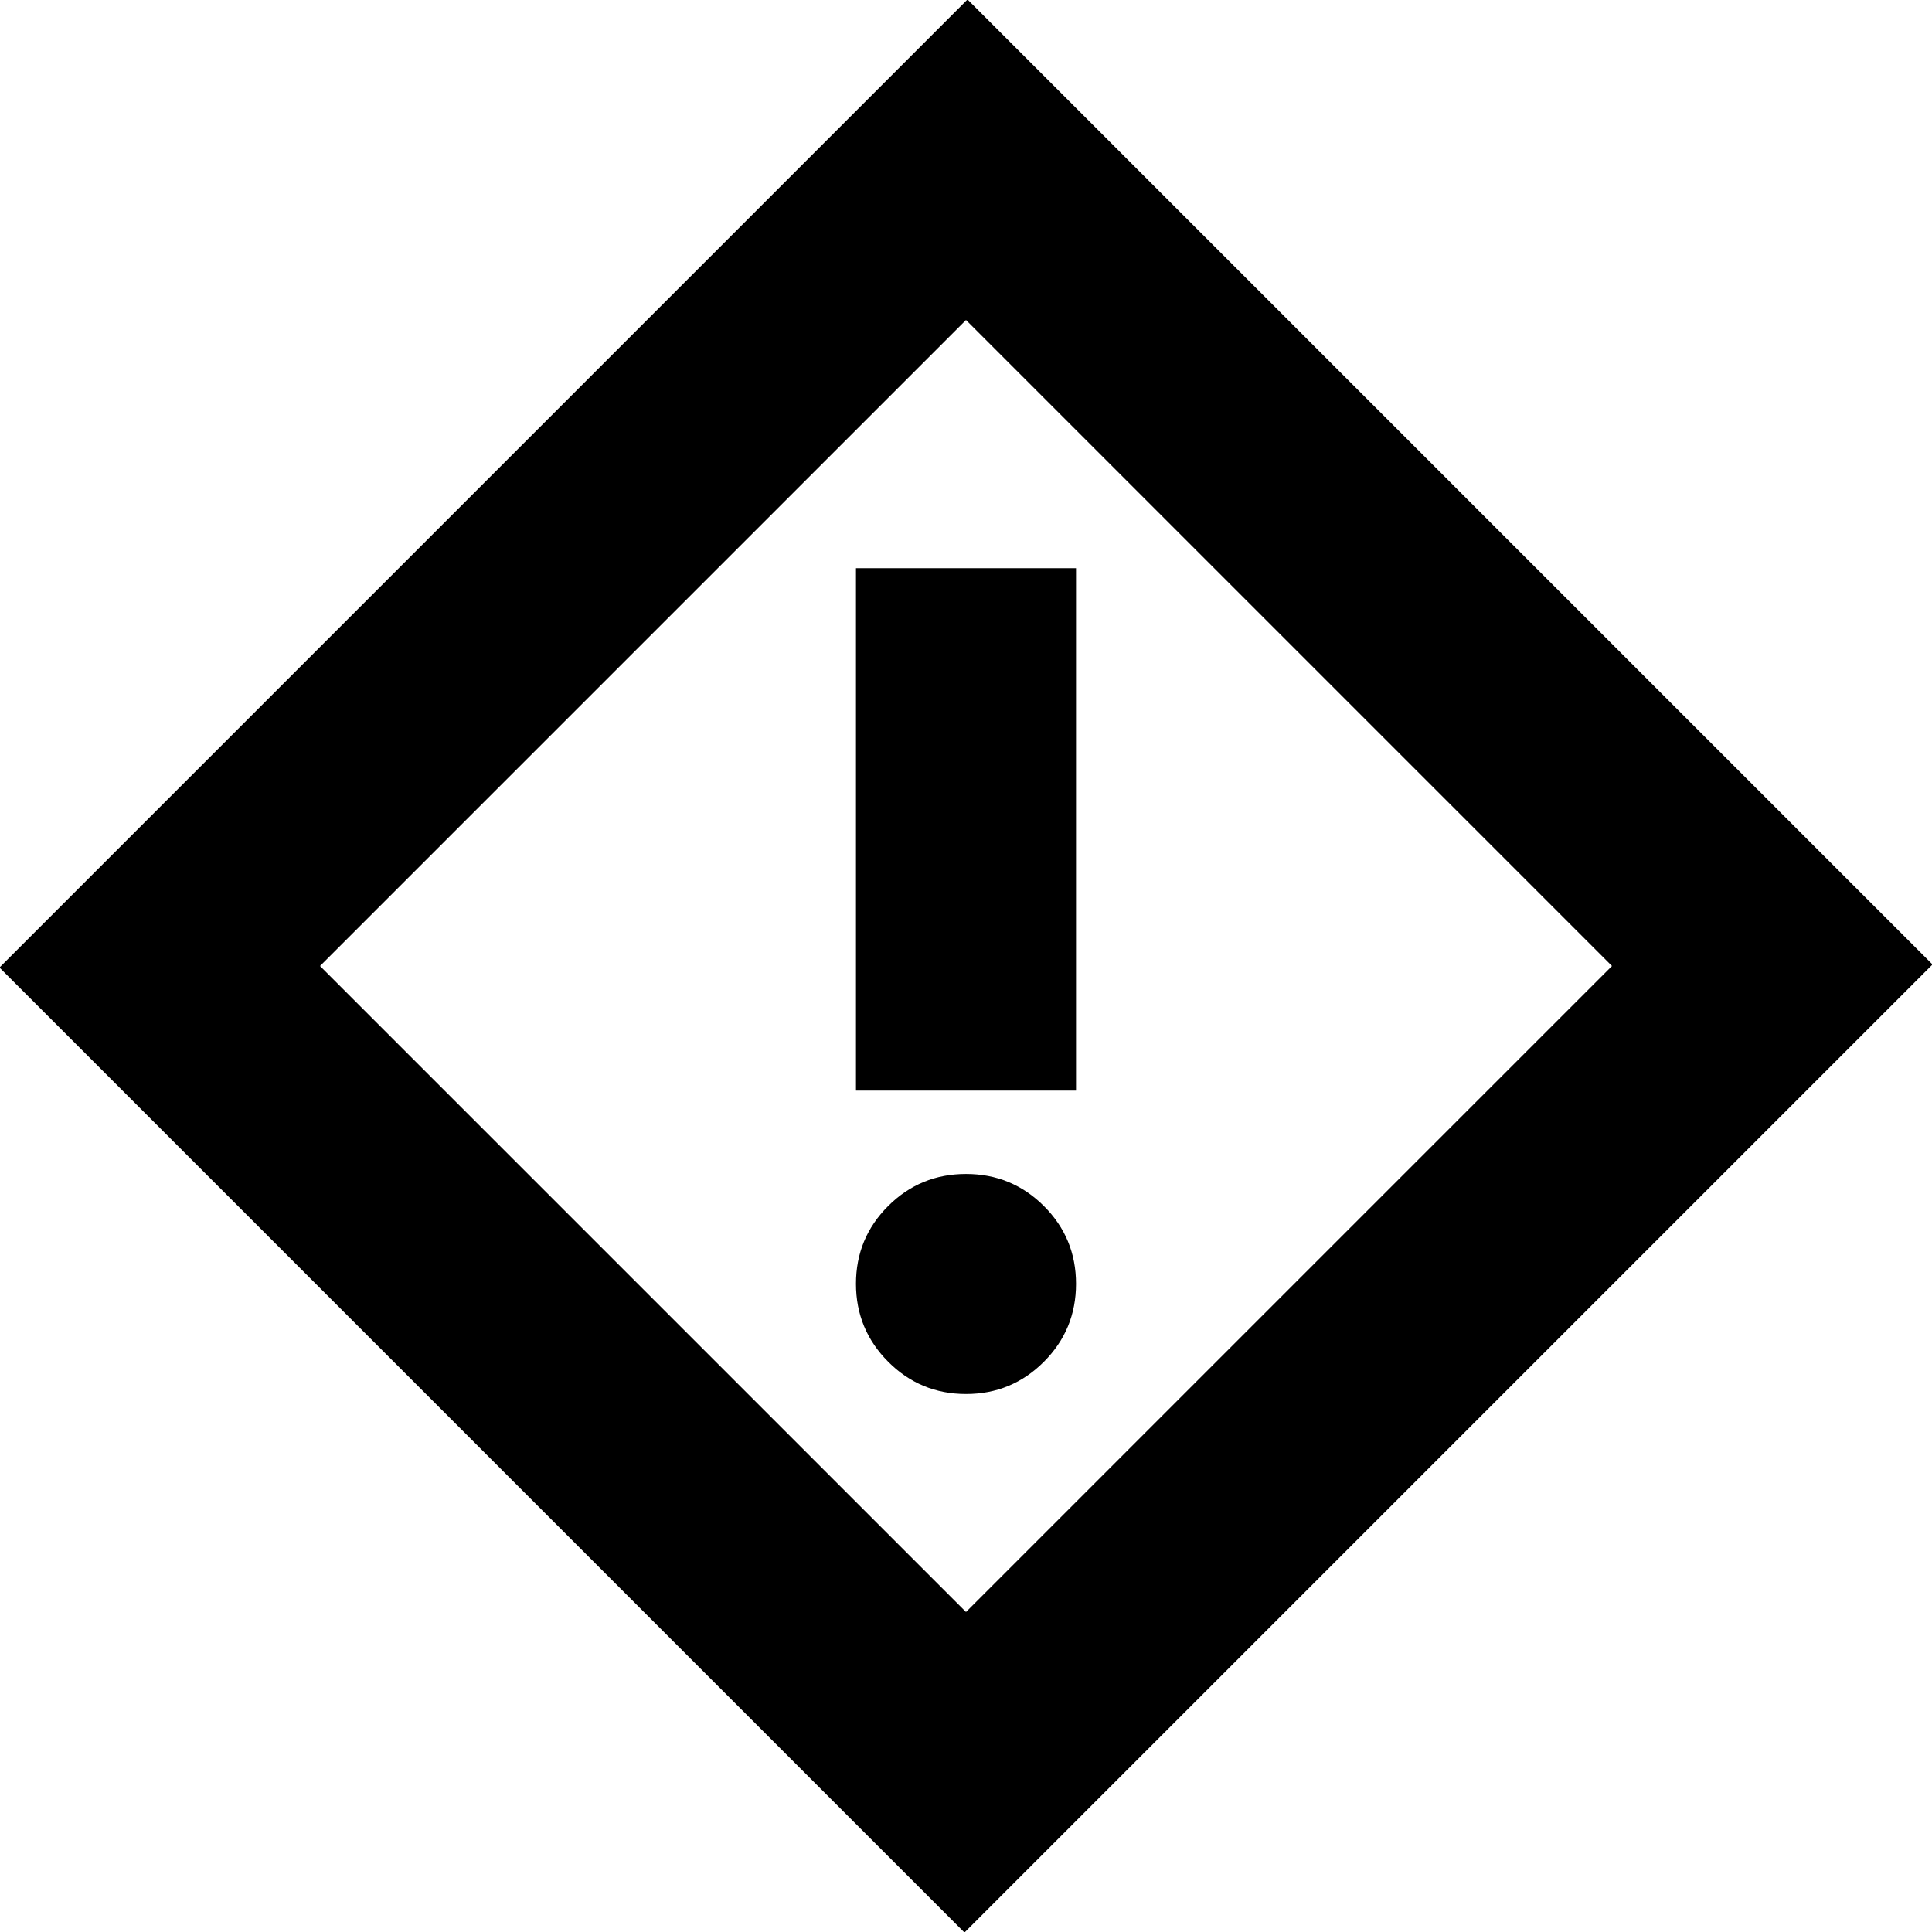 <svg xmlns="http://www.w3.org/2000/svg" height="24" viewBox="0 -960 960 960" width="24"><path d="M425.33-418.11h109.34v-259.54H425.33v259.54ZM480-267.33q22.71 0 38.69-16 15.98-16 15.98-38.74 0-22.74-15.98-38.67-15.98-15.93-38.69-15.93-22.71 0-38.69 15.95-15.98 15.95-15.98 38.62 0 22.67 15.98 38.72 15.98 16.05 38.69 16.05ZM479.24.26-.26-479.24l481.02-481.02 479.5 479.5L479.24.26Zm.76-159.28L800.98-480 480-800.98 159.02-480 480-159.02ZM480-480Z"/></svg>